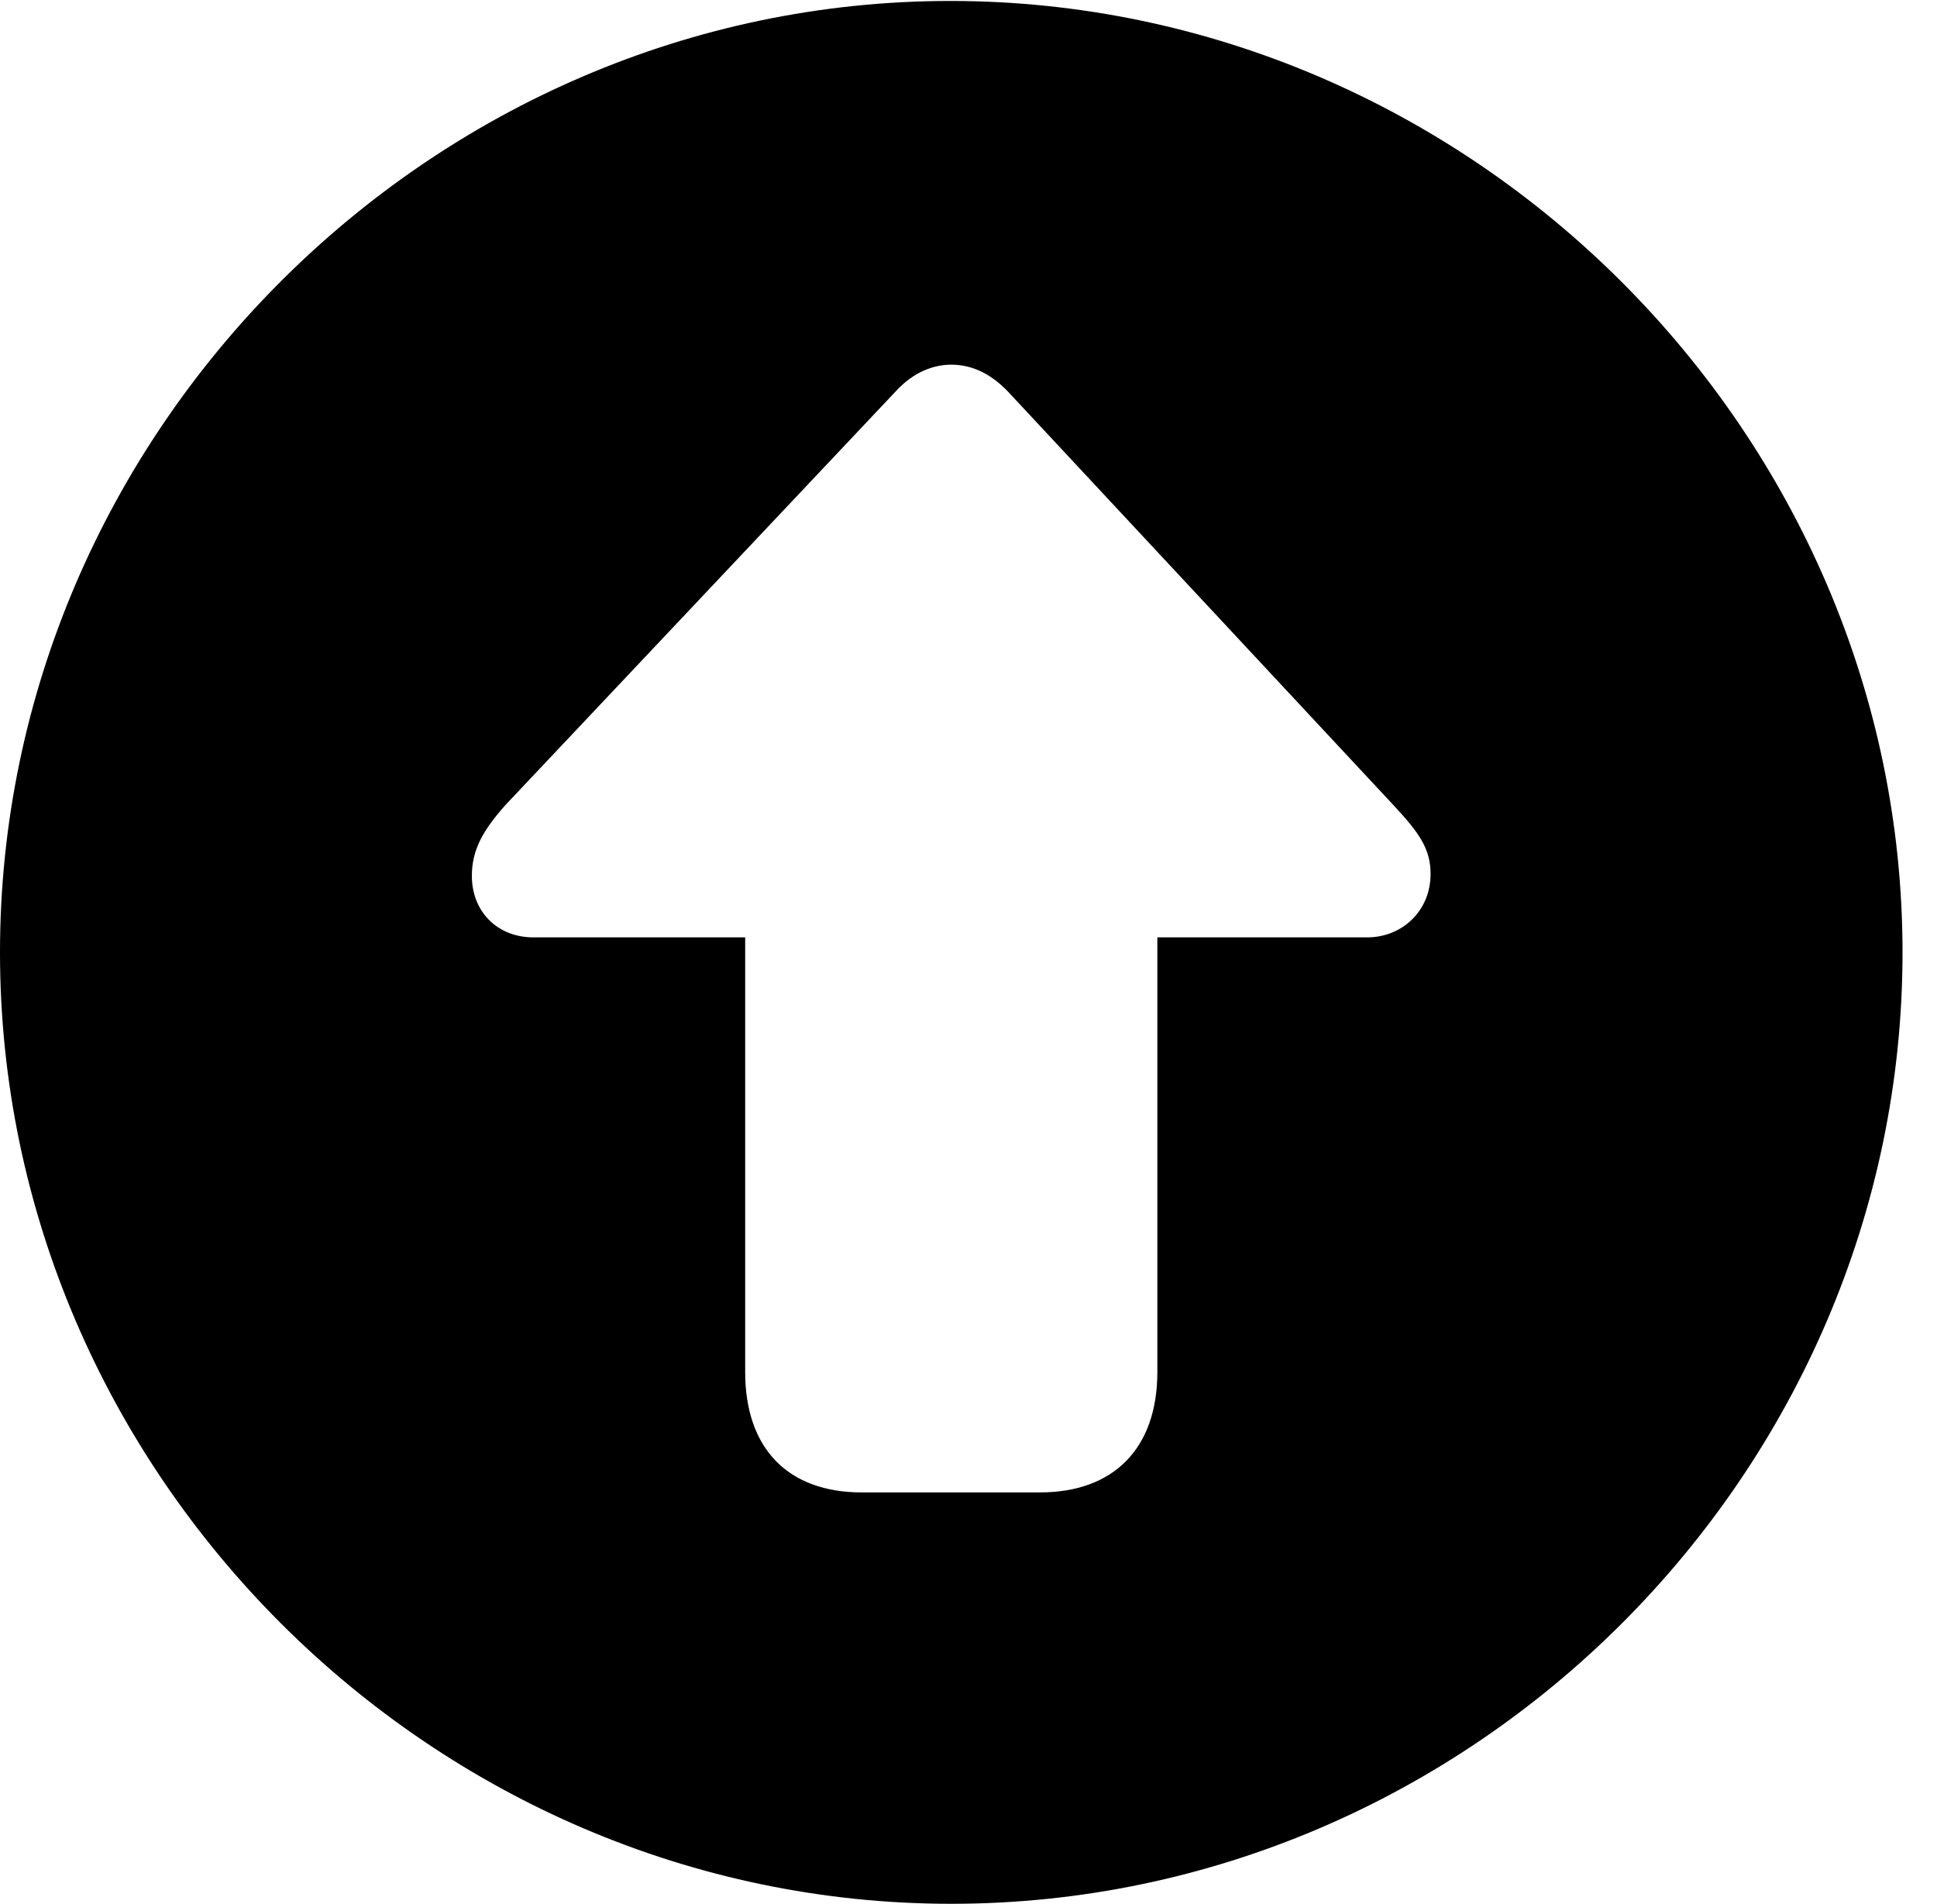 <svg version="1.1" xmlns="http://www.w3.org/2000/svg" xmlns:xlink="http://www.w3.org/1999/xlink" width="20.283" height="19.932" viewBox="0 0 20.283 19.932">
 <g>
  <rect height="19.932" opacity="0" width="20.283" x="0" y="0"/>
  <path d="M19.922 9.971C19.922 15.42 15.41 19.932 9.961 19.932C4.521 19.932 0 15.42 0 9.971C0 4.531 4.512 0.01 9.951 0.01C15.4 0.01 19.922 4.531 19.922 9.971ZM9.375 4.102L5.293 8.428C5.059 8.691 4.941 8.896 4.941 9.17C4.941 9.541 5.205 9.814 5.586 9.814L7.803 9.814L7.803 14.365C7.803 15.166 8.252 15.625 9.023 15.625L10.889 15.625C11.66 15.625 12.119 15.166 12.119 14.365L12.119 9.814L14.316 9.814C14.678 9.814 14.98 9.541 14.98 9.15C14.98 8.887 14.863 8.721 14.59 8.428L10.557 4.102C10.352 3.887 10.146 3.818 9.961 3.818C9.785 3.818 9.57 3.887 9.375 4.102Z" fill="currentColor"/>
 </g>
</svg>
